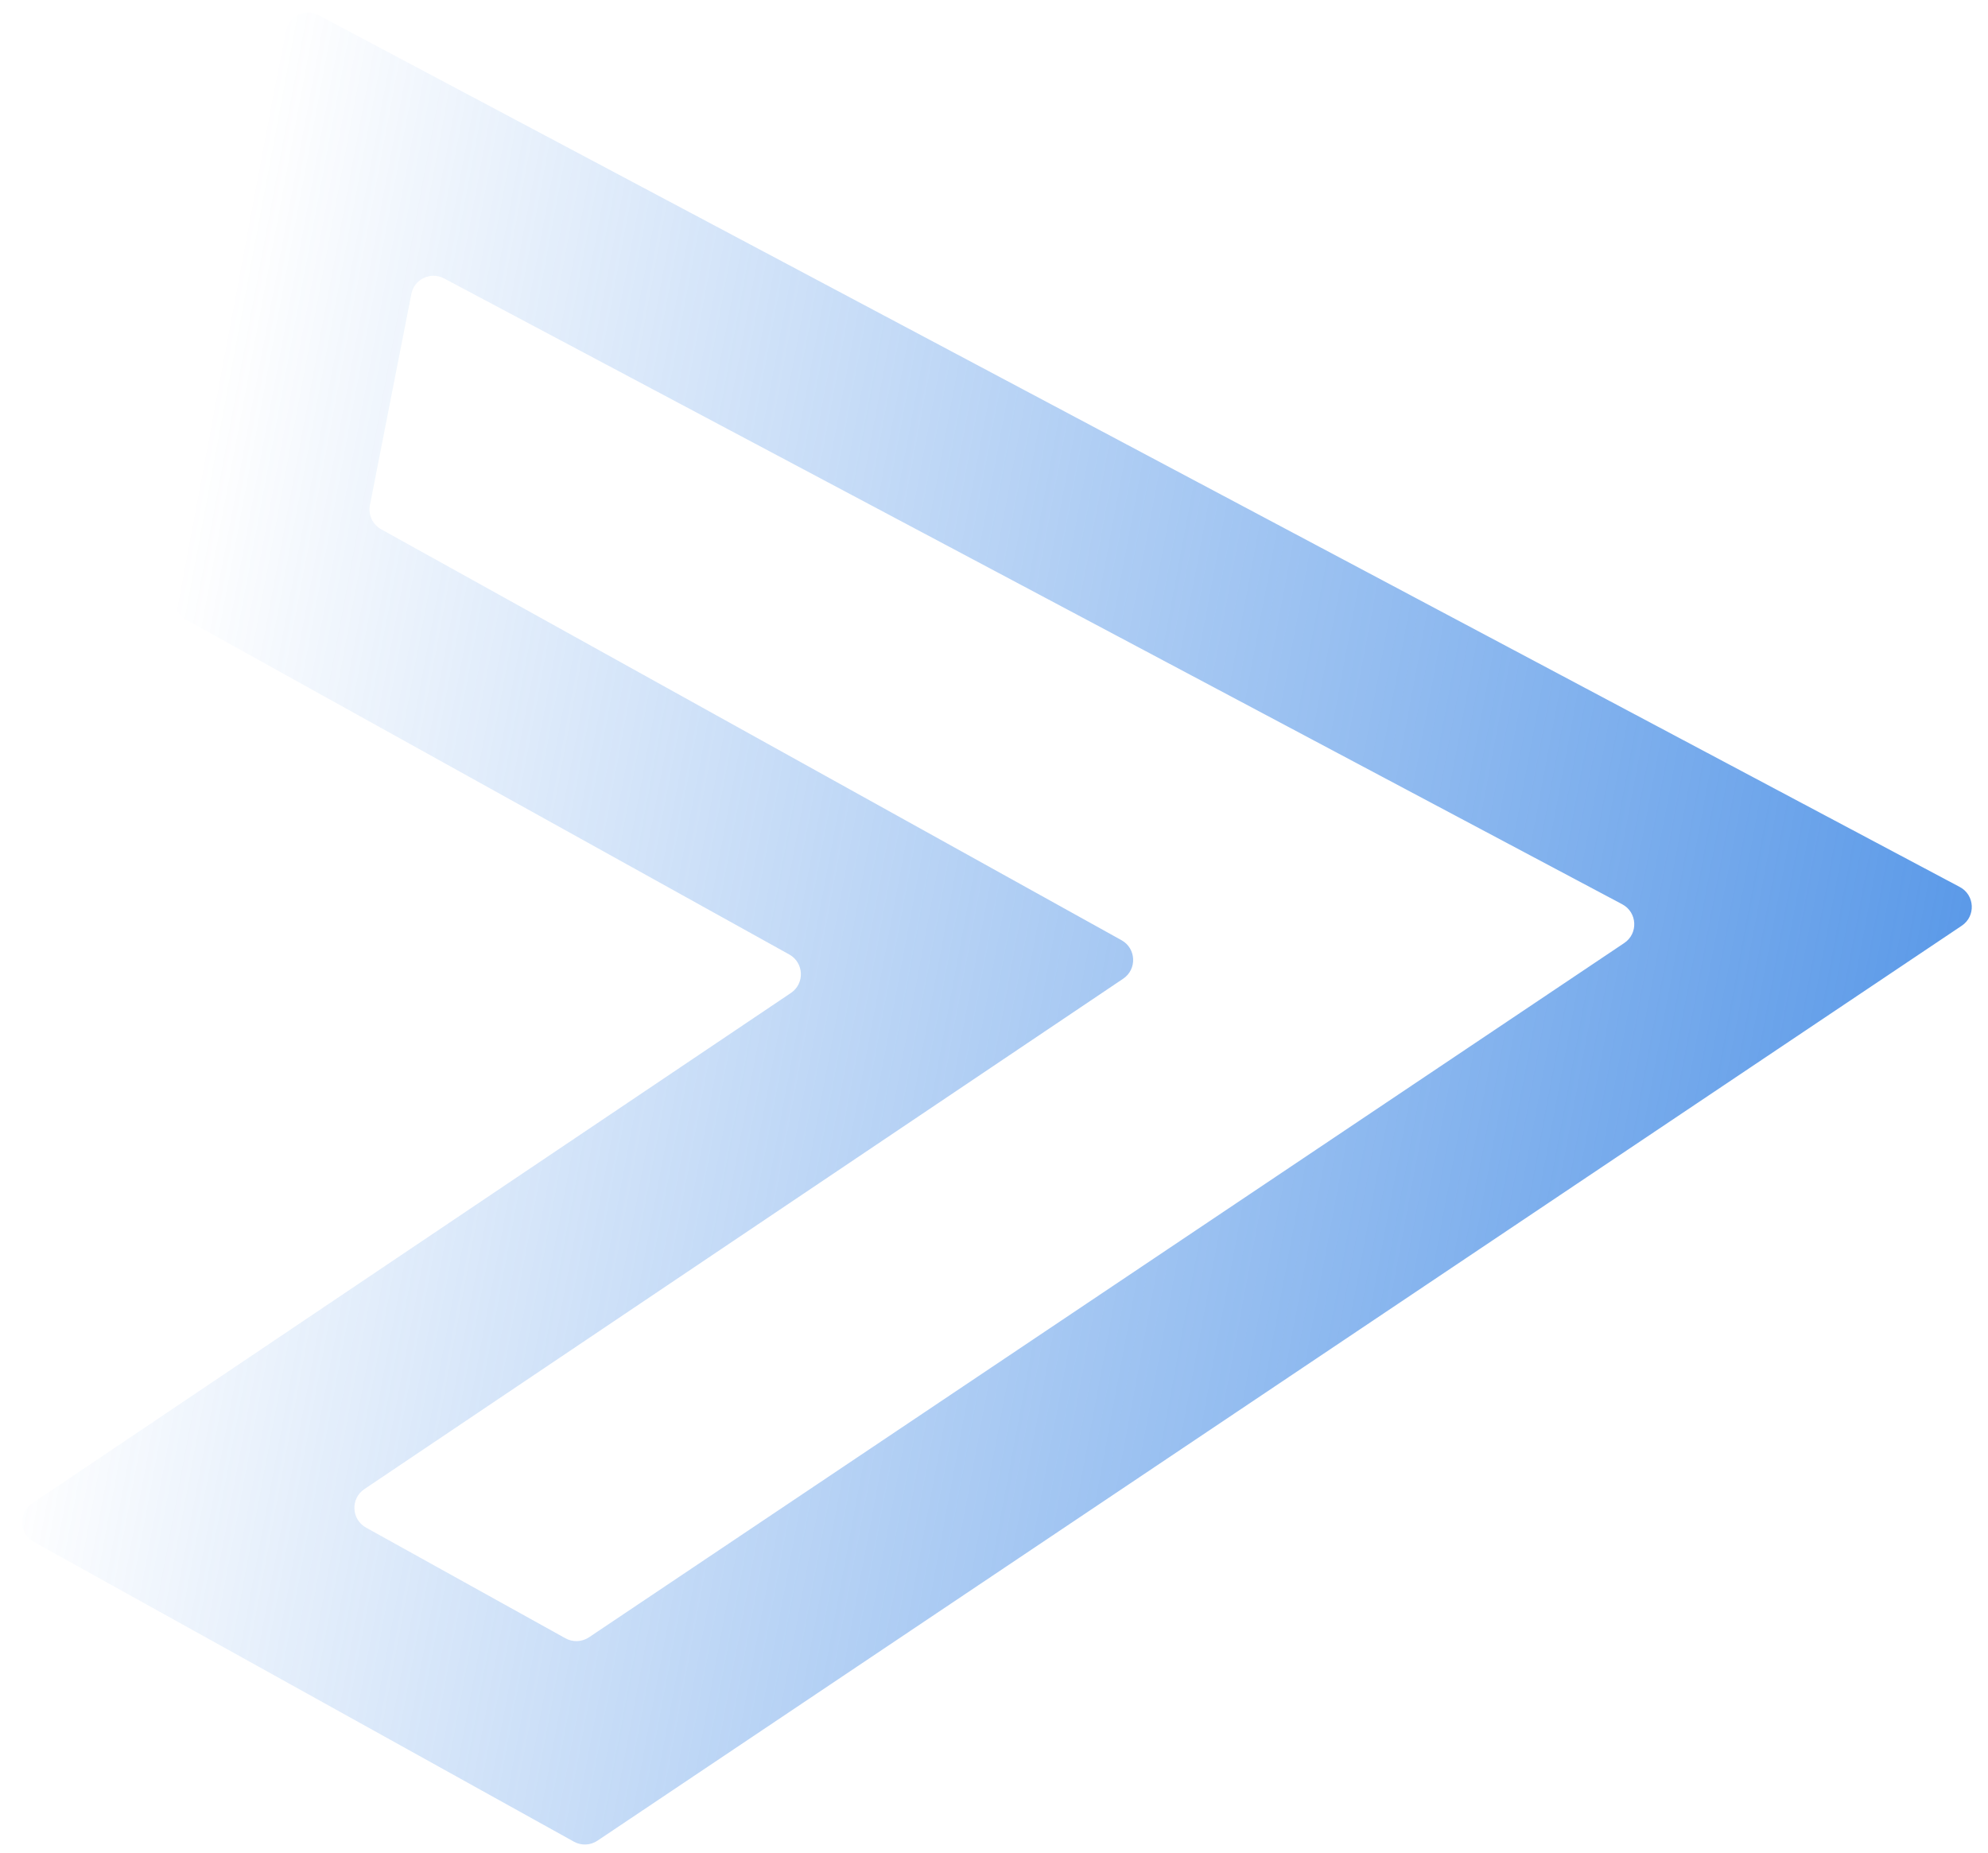 <svg width="88" height="82" viewBox="0 0 88 82" fill="none" xmlns="http://www.w3.org/2000/svg">
<path d="M71.811 40.025C72.478 40.38 72.526 41.318 71.899 41.739L26.072 72.469C25.76 72.678 25.358 72.695 25.03 72.513L16.203 67.614C15.549 67.251 15.51 66.326 16.13 65.909L40.657 49.413L49.718 43.319C50.337 42.902 50.298 41.977 49.645 41.615L40.095 36.314L16.871 23.426C16.492 23.216 16.292 22.785 16.375 22.36L18.207 13.013C18.336 12.355 19.064 12.008 19.657 12.323L71.811 40.025ZM86.839 40.973C87.467 40.552 87.419 39.613 86.751 39.259L14.111 0.677C13.518 0.362 12.79 0.709 12.66 1.368L7.756 26.37C7.673 26.795 7.873 27.226 8.252 27.437L34.937 42.246C35.59 42.609 35.63 43.533 35.01 43.95L1.422 66.541C0.802 66.958 0.841 67.882 1.495 68.245L25.405 81.515C25.733 81.697 26.135 81.68 26.447 81.471L86.839 40.973Z" fill="url(#paint0_linear)" fill-opacity="0.8"/>
<defs>
<linearGradient id="paint0_linear" x1="85.742" y1="53.329" x2="5.514" y2="38.326" gradientUnits="userSpaceOnUse">
<stop stop-color="#307FE2"/>
<stop offset="1" stop-color="#307FE2" stop-opacity="0"/>
</linearGradient>
</defs>
</svg>
